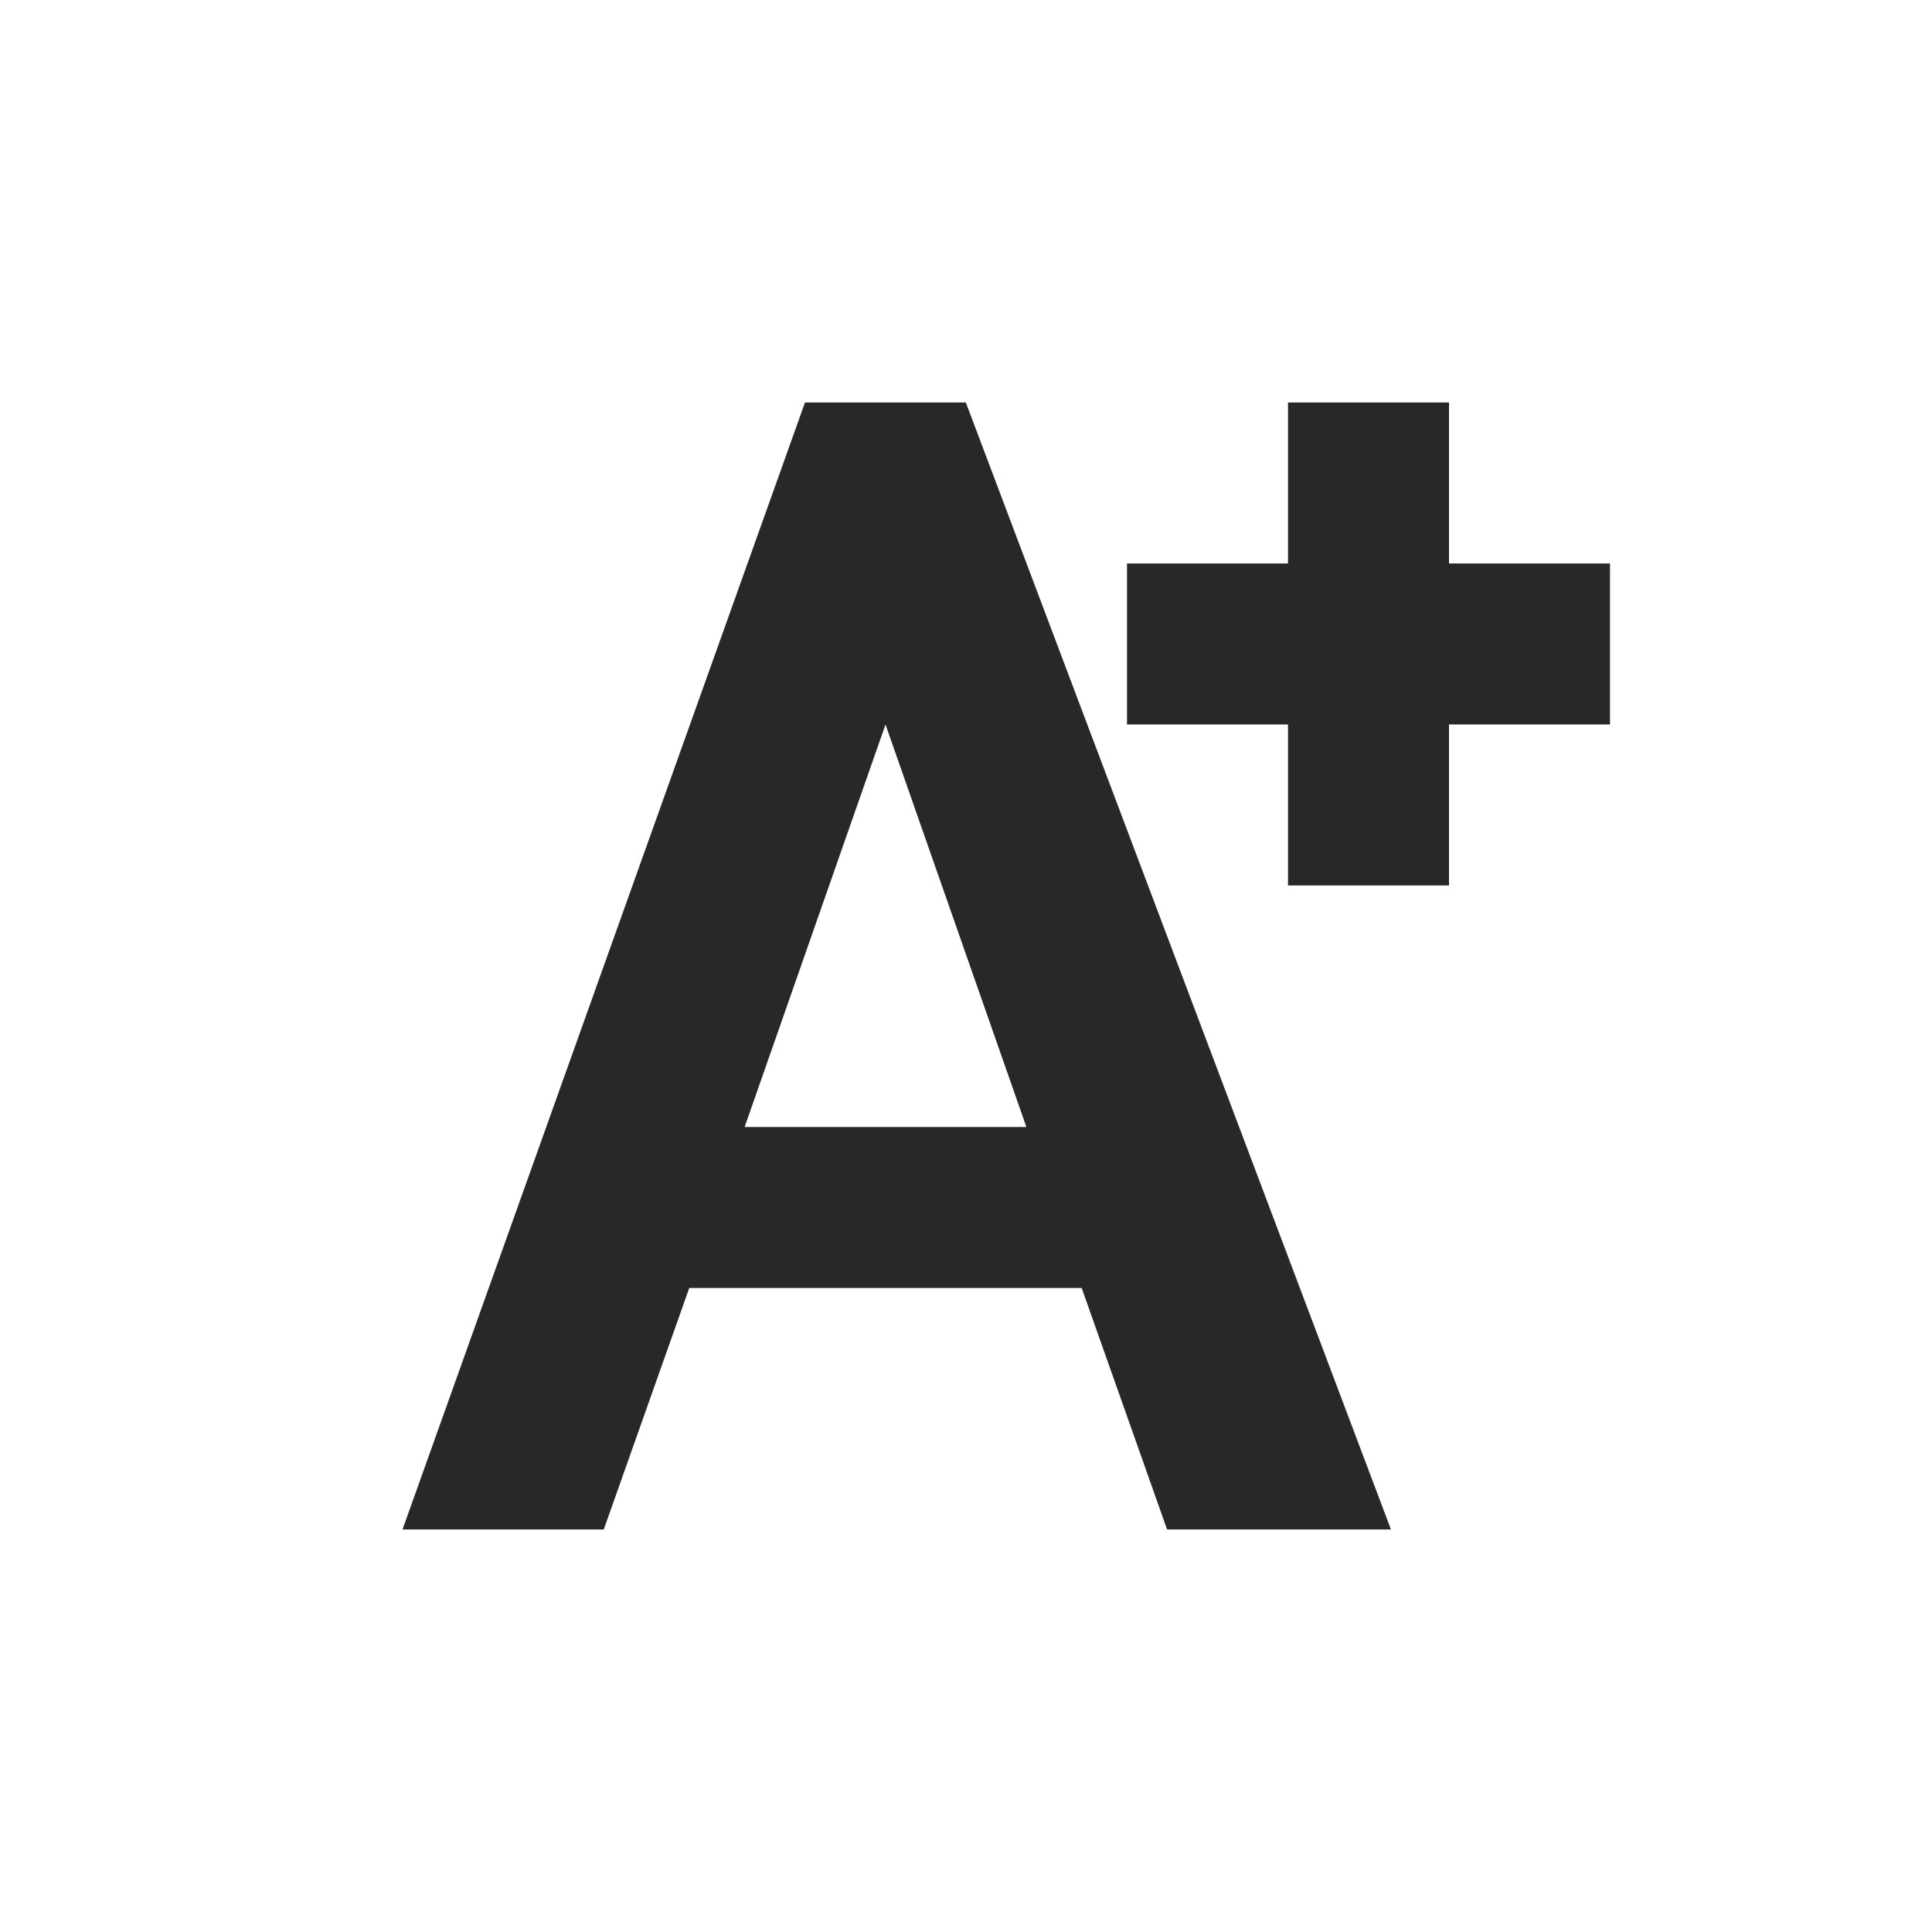 <svg width="24" height="24" version="1.1" xmlns="http://www.w3.org/2000/svg">
  <defs>
    <style id="current-color-scheme" type="text/css">.ColorScheme-Text { color:#282828; } .ColorScheme-Highlight { color:#458588; }</style>
  </defs>
  <path class="ColorScheme-Text" d="m10 5-5 14h2.5l1.062-3h4.875l1.061 3h2.781l-5.281-14zm6 0v2h-2v2h2v2h2v-2h2v-2h-2v-2zm-5 4 1.75 5h-3.5z" fill="currentColor"/>
</svg>
